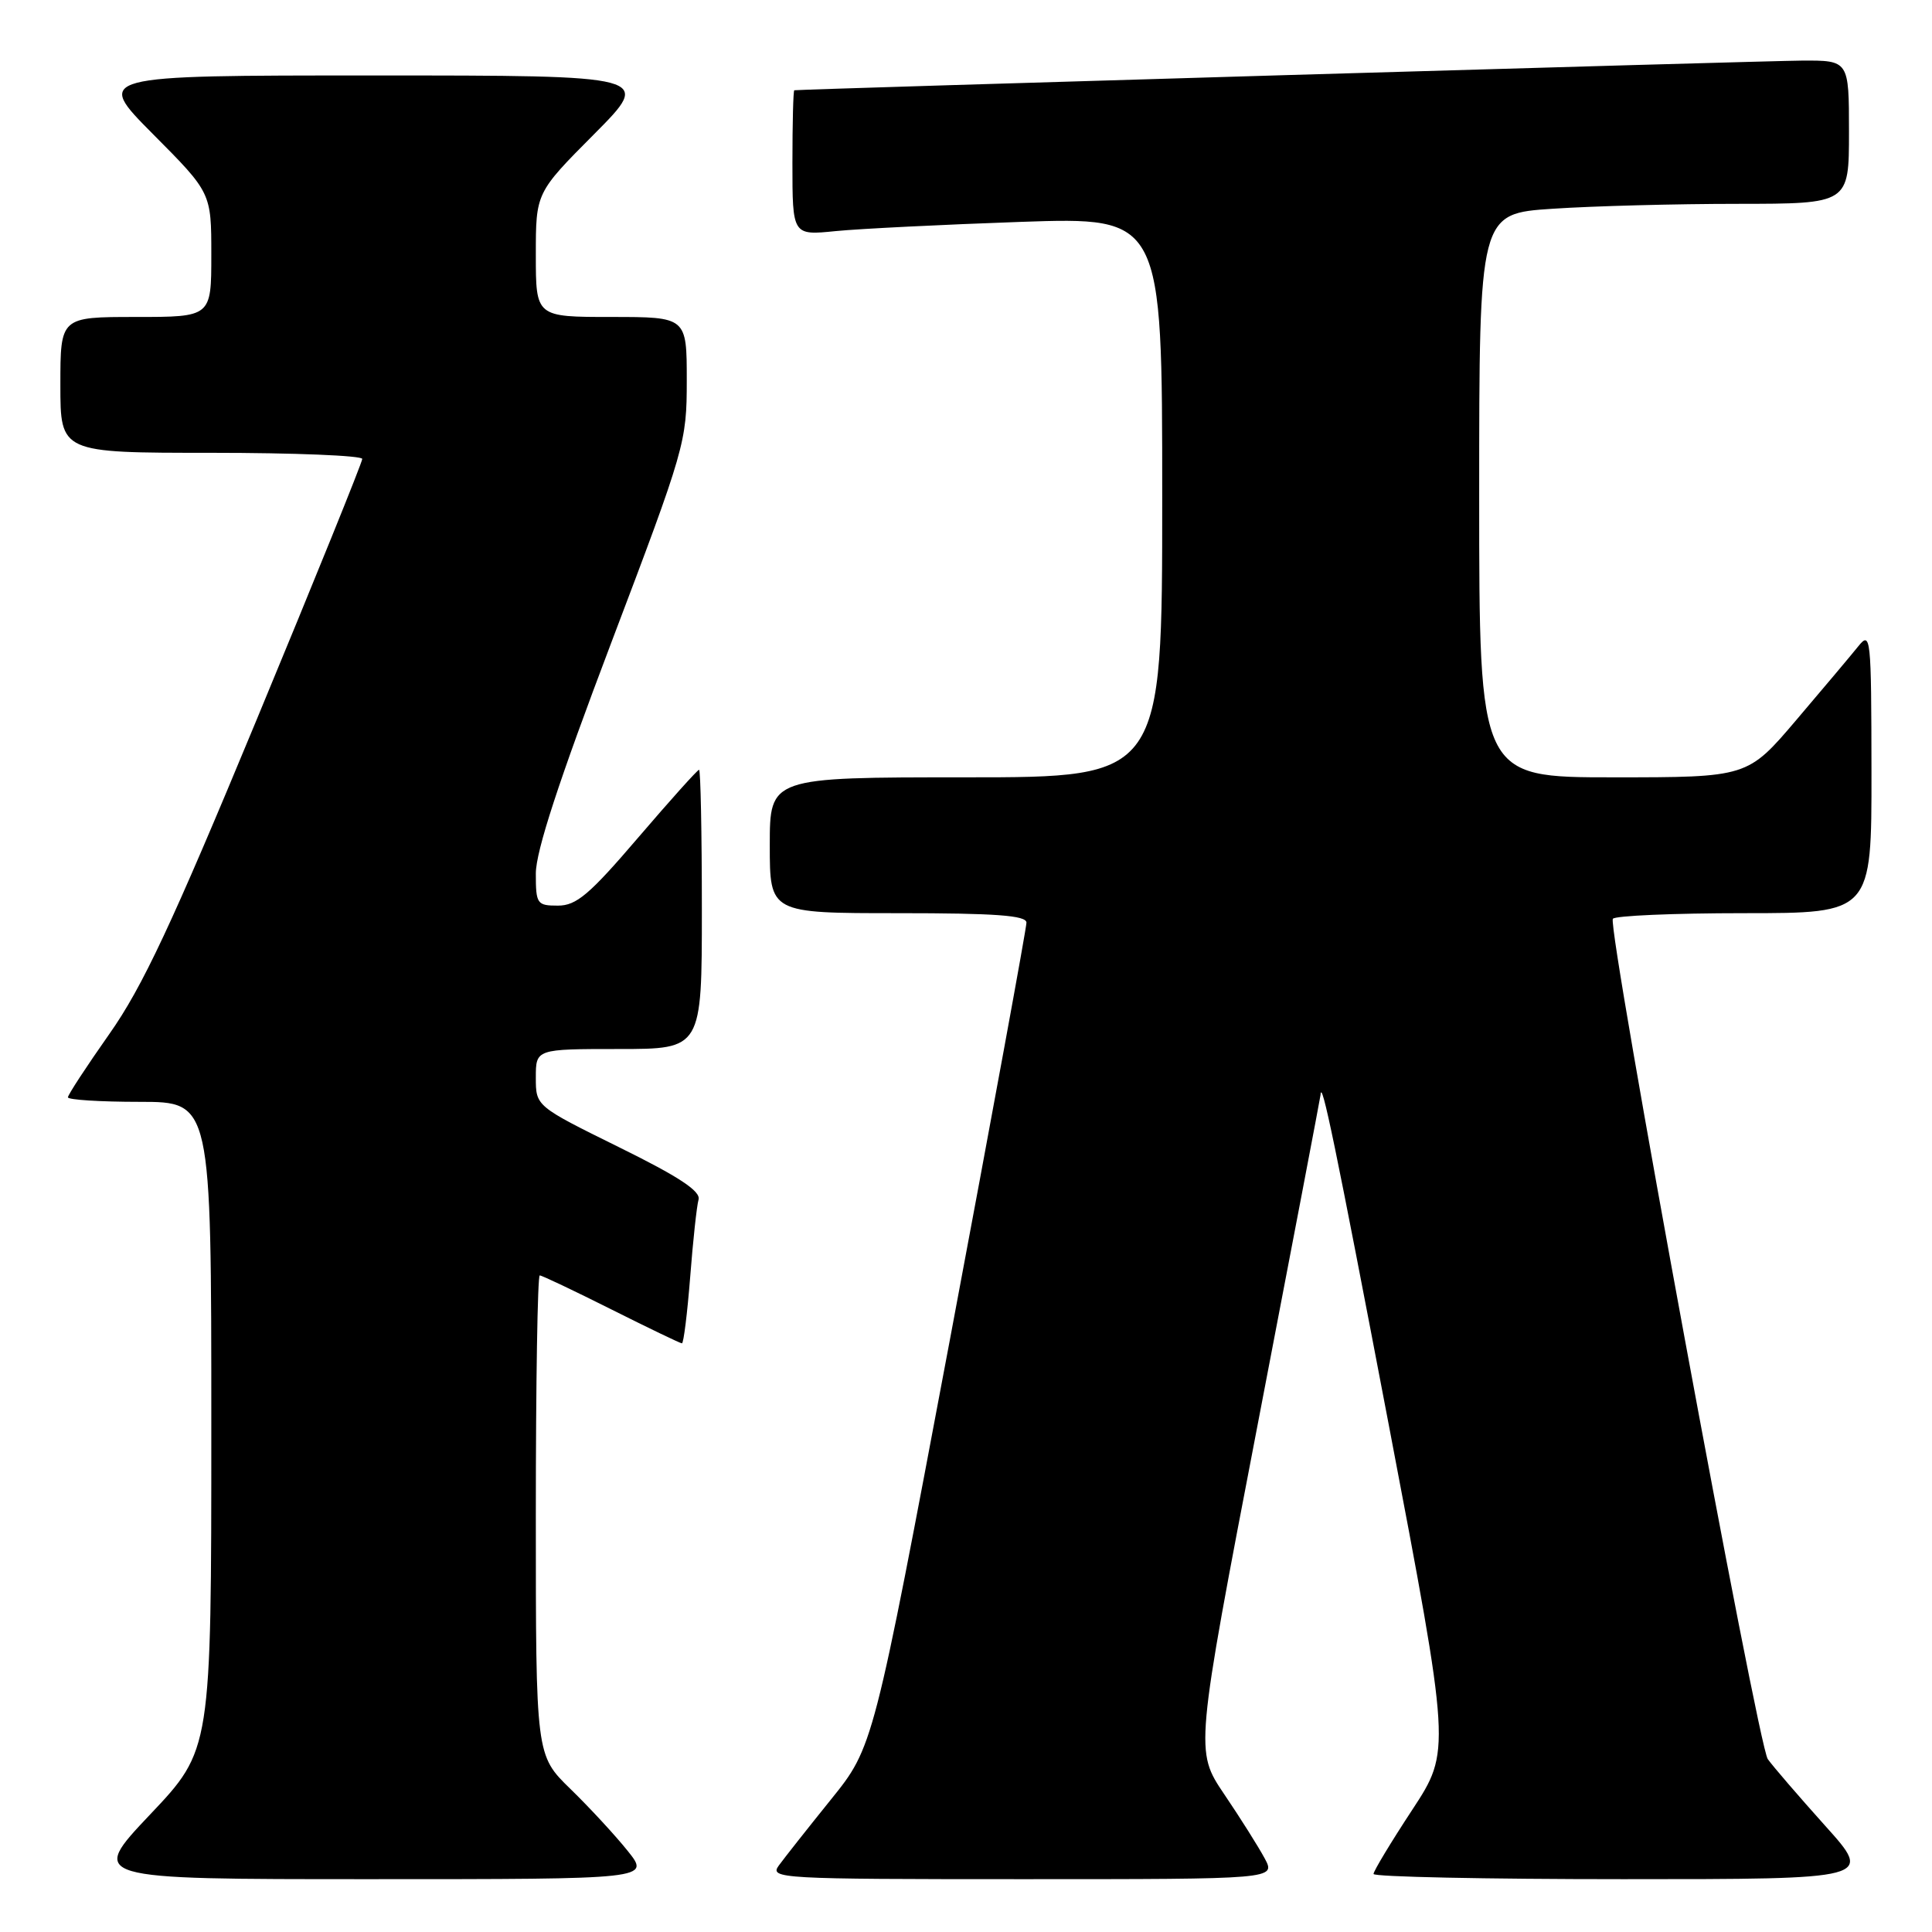 <?xml version="1.0" encoding="UTF-8" standalone="no"?>
<!DOCTYPE svg PUBLIC "-//W3C//DTD SVG 1.1//EN" "http://www.w3.org/Graphics/SVG/1.1/DTD/svg11.dtd" >
<svg xmlns="http://www.w3.org/2000/svg" xmlns:xlink="http://www.w3.org/1999/xlink" version="1.1" viewBox="0 0 256 256">
 <g >
 <path fill="currentColor"
d=" M 83.17 245.25 C 81.52 243.19 78.10 239.49 75.58 237.04 C 71.00 232.58 71.00 232.58 71.00 200.79 C 71.00 183.31 71.23 169.00 71.52 169.00 C 71.81 169.00 76.07 171.03 81.00 173.50 C 85.93 175.97 90.14 178.00 90.36 178.00 C 90.58 178.00 91.07 174.06 91.45 169.25 C 91.82 164.44 92.32 159.81 92.56 158.96 C 92.88 157.85 90.00 155.94 82.00 152.00 C 71.00 146.57 71.00 146.57 71.00 142.79 C 71.00 139.00 71.00 139.00 82.00 139.00 C 93.00 139.00 93.00 139.00 93.00 120.50 C 93.00 110.33 92.83 102.00 92.63 102.00 C 92.42 102.00 88.79 106.05 84.55 111.00 C 78.11 118.53 76.38 120.00 73.93 120.00 C 71.15 120.00 71.00 119.78 71.00 115.75 C 71.00 112.79 74.04 103.50 81.00 85.15 C 90.78 59.37 91.00 58.61 91.00 50.40 C 91.00 42.00 91.00 42.00 81.00 42.00 C 71.00 42.00 71.00 42.00 71.00 33.77 C 71.00 25.54 71.00 25.54 78.73 17.77 C 86.45 10.00 86.45 10.00 49.50 10.00 C 12.55 10.00 12.55 10.00 20.27 17.77 C 28.00 25.54 28.00 25.54 28.00 33.77 C 28.00 42.00 28.00 42.00 18.00 42.00 C 8.00 42.00 8.00 42.00 8.00 51.00 C 8.00 60.00 8.00 60.00 28.00 60.00 C 39.00 60.00 48.00 60.37 48.00 60.81 C 48.00 61.26 41.69 76.84 33.98 95.43 C 22.77 122.47 18.87 130.80 14.48 137.02 C 11.47 141.30 9.00 145.07 9.00 145.40 C 9.00 145.73 13.28 146.00 18.50 146.00 C 28.00 146.00 28.00 146.00 28.00 188.93 C 28.00 231.87 28.00 231.87 19.89 240.43 C 11.78 249.00 11.78 249.00 48.98 249.00 C 86.17 249.00 86.17 249.00 83.17 245.25 Z  M 167.58 246.25 C 166.77 244.74 164.36 240.91 162.22 237.75 C 158.34 232.00 158.34 232.00 166.65 188.75 C 171.22 164.96 174.97 145.31 174.98 145.08 C 175.10 142.78 176.93 151.65 184.01 188.75 C 192.25 232.00 192.25 232.00 187.13 239.81 C 184.31 244.10 182.00 247.93 182.00 248.31 C 182.00 248.69 196.90 249.00 215.10 249.00 C 248.21 249.00 248.21 249.00 241.85 241.93 C 238.36 238.04 234.93 234.06 234.24 233.09 C 232.93 231.26 212.98 123.08 213.71 121.75 C 213.93 121.34 221.74 121.00 231.06 121.00 C 248.00 121.00 248.00 121.00 247.98 102.25 C 247.96 84.32 247.88 83.59 246.23 85.64 C 245.28 86.82 241.59 91.21 238.03 95.39 C 231.56 103.00 231.56 103.00 213.78 103.00 C 196.00 103.00 196.00 103.00 196.00 65.65 C 196.00 28.30 196.00 28.30 205.75 27.66 C 211.11 27.30 222.14 27.01 230.25 27.01 C 245.00 27.00 245.00 27.00 245.00 17.50 C 245.00 8.00 245.00 8.00 238.75 8.03 C 233.79 8.06 106.20 11.81 105.25 11.96 C 105.11 11.98 105.00 16.32 105.00 21.60 C 105.00 31.20 105.00 31.20 110.75 30.62 C 113.91 30.31 124.94 29.76 135.25 29.40 C 154.00 28.76 154.00 28.76 154.00 65.88 C 154.00 103.00 154.00 103.00 128.00 103.00 C 102.00 103.00 102.00 103.00 102.00 112.00 C 102.00 121.00 102.00 121.00 119.00 121.00 C 131.93 121.00 136.00 121.30 136.01 122.25 C 136.02 122.94 131.45 147.80 125.87 177.50 C 115.71 231.50 115.71 231.50 110.10 238.45 C 107.02 242.27 103.91 246.21 103.19 247.20 C 101.94 248.92 103.32 249.00 135.47 249.00 C 169.05 249.00 169.05 249.00 167.58 246.25 Z "/>
</g>
</svg>